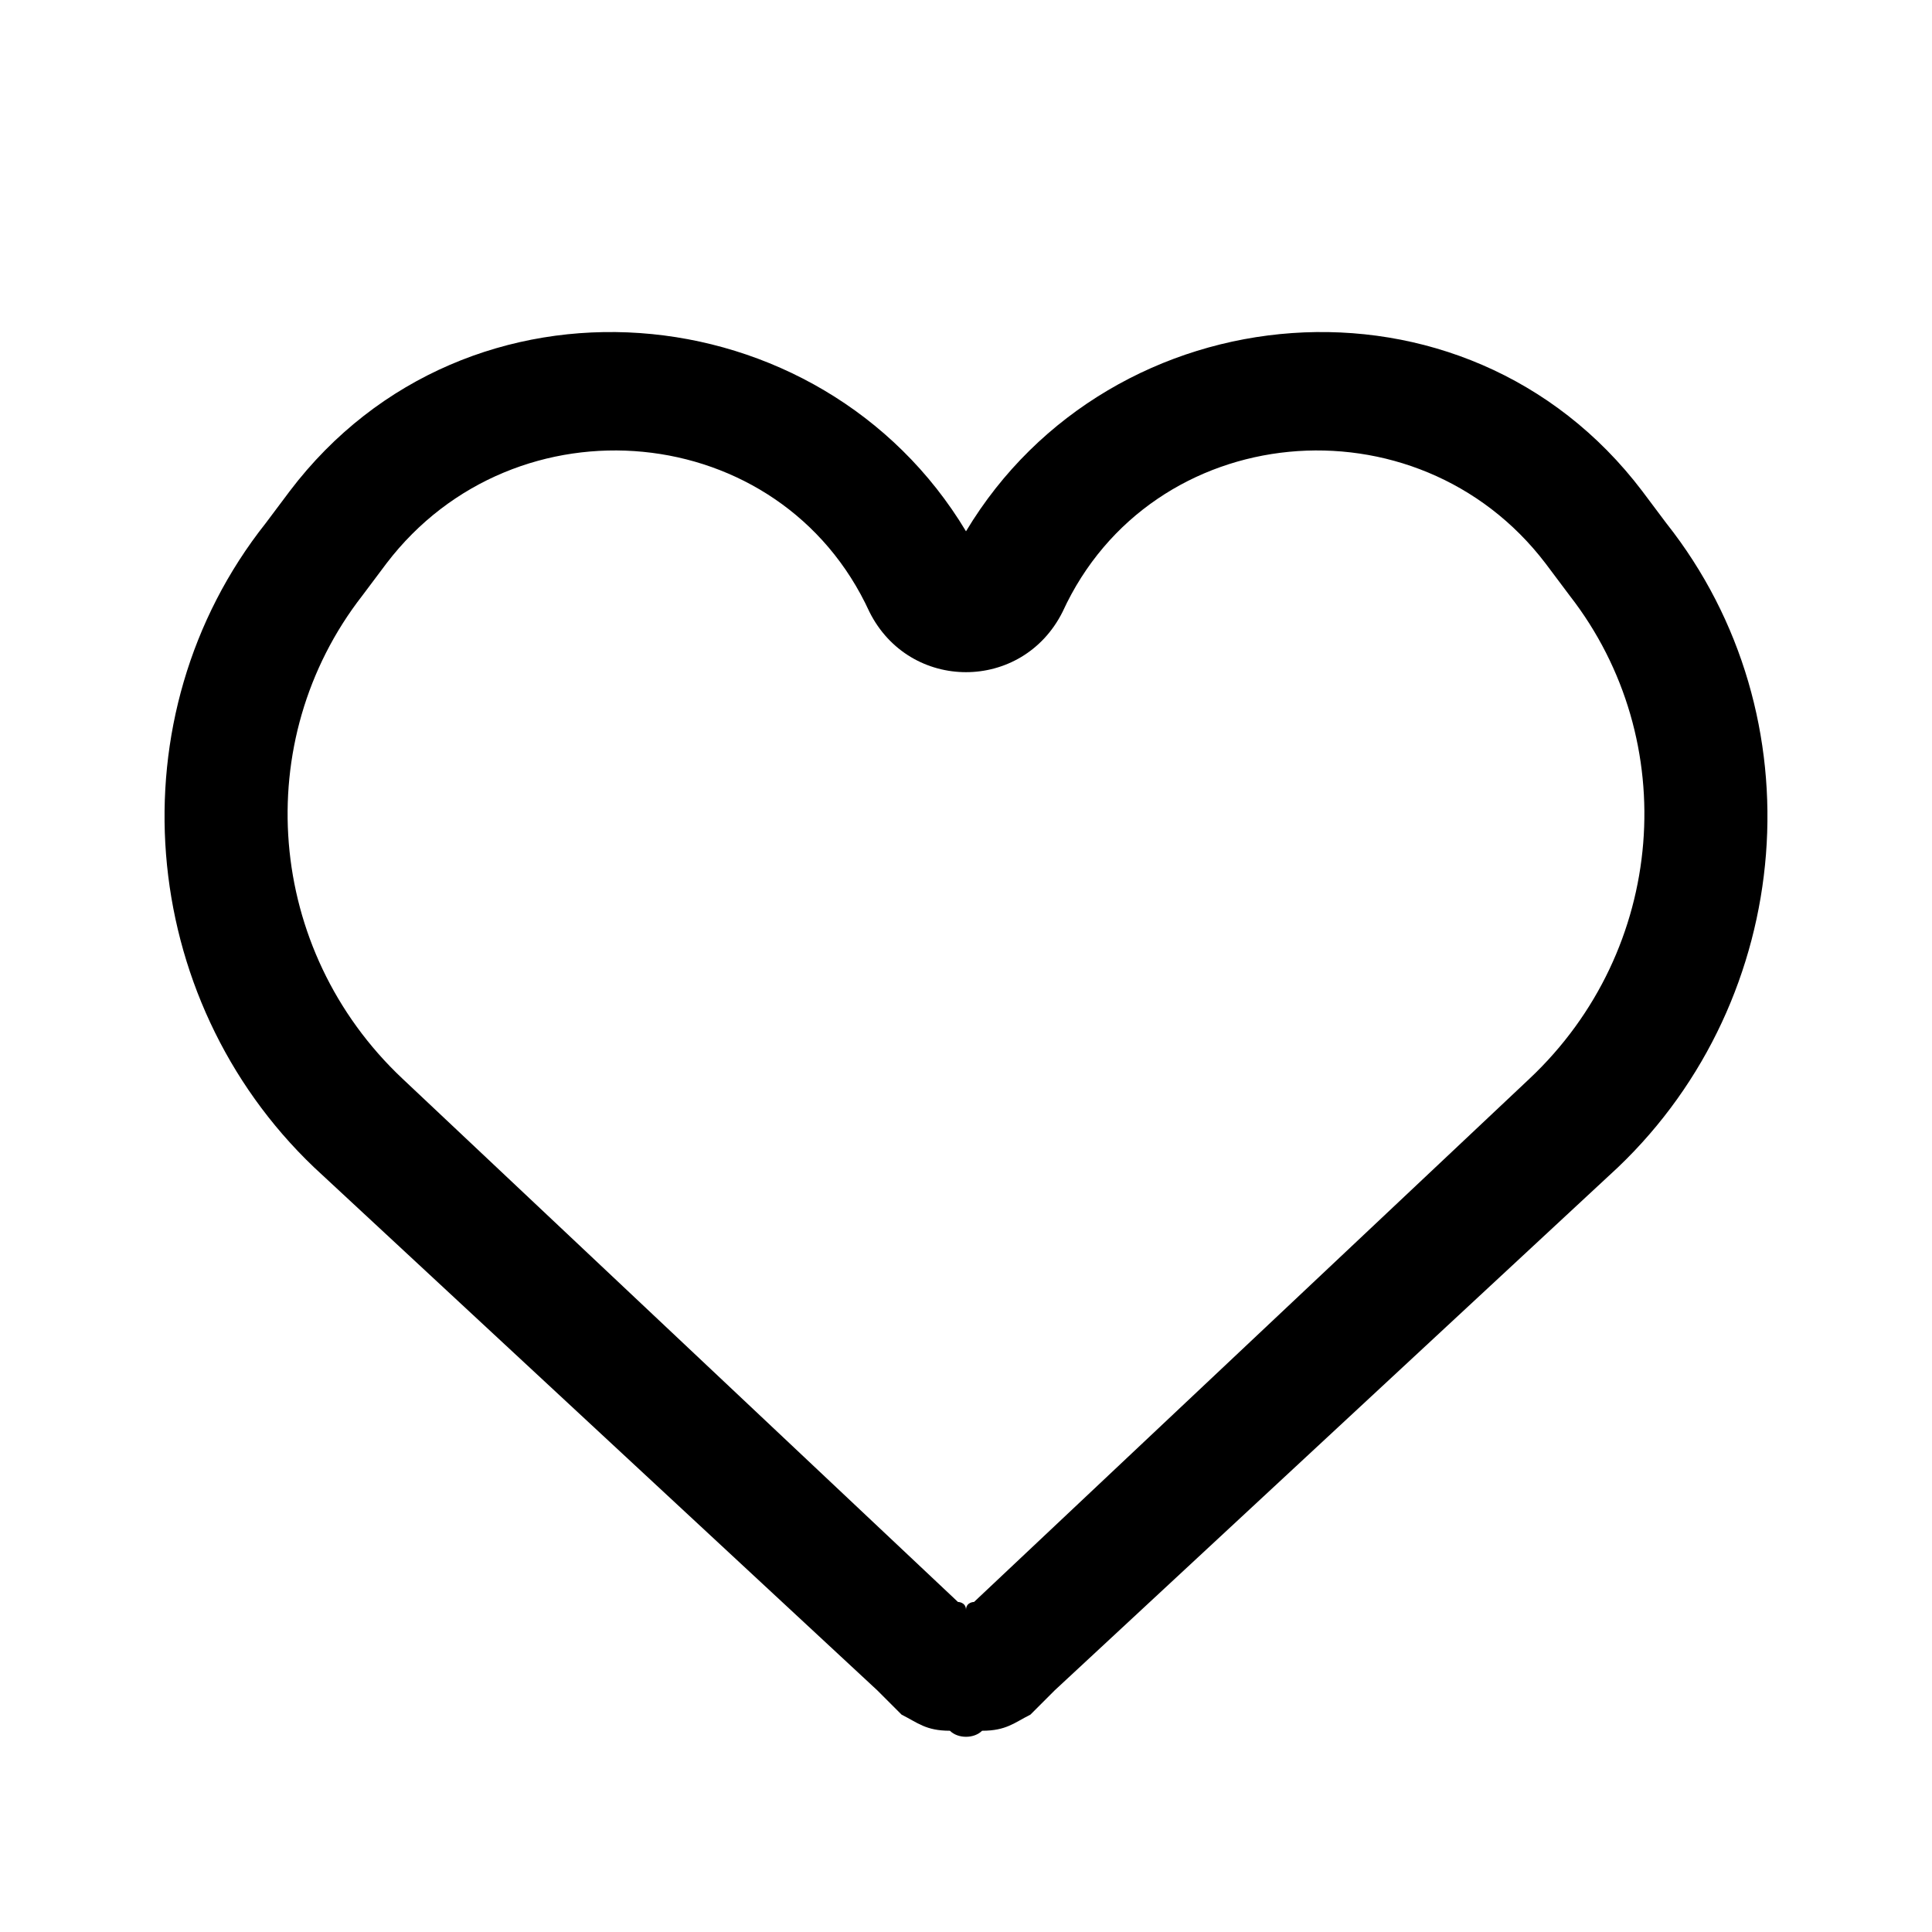 ﻿<svg viewBox="0 0 24 24" xmlns="http://www.w3.org/2000/svg"><path d="M19.2 7C17.6 4.9 14.3 5.2 13.2 7.6C12.7 8.6 11.3 8.6 10.8 7.6C9.7 5.2 6.4 4.9 4.8 7L4.5 7.4C3.1 9.2 3.3 11.8 5 13.4L11.9 19.9C11.9 19.9 12 19.9 12 20C12 19.9 12.1 19.9 12.1 19.9L19 13.4C20.7 11.8 20.9 9.2 19.5 7.4L19.2 7ZM12 6.6C13.8 3.6 18.2 3.2 20.4 6.1L20.7 6.5C22.6 8.9 22.3 12.4 20.1 14.5L13.1 21C13 21.1 12.9 21.2 12.8 21.3C12.6 21.4 12.5 21.5 12.2 21.5C12.1 21.6 11.9 21.6 11.8 21.5C11.5 21.5 11.4 21.4 11.2 21.3C11.1 21.2 11 21.1 10.9 21L3.9 14.5C1.7 12.4 1.4 8.9 3.3 6.5L3.6 6.1C5.8 3.2 10.2 3.6 12 6.6Z"/></svg>